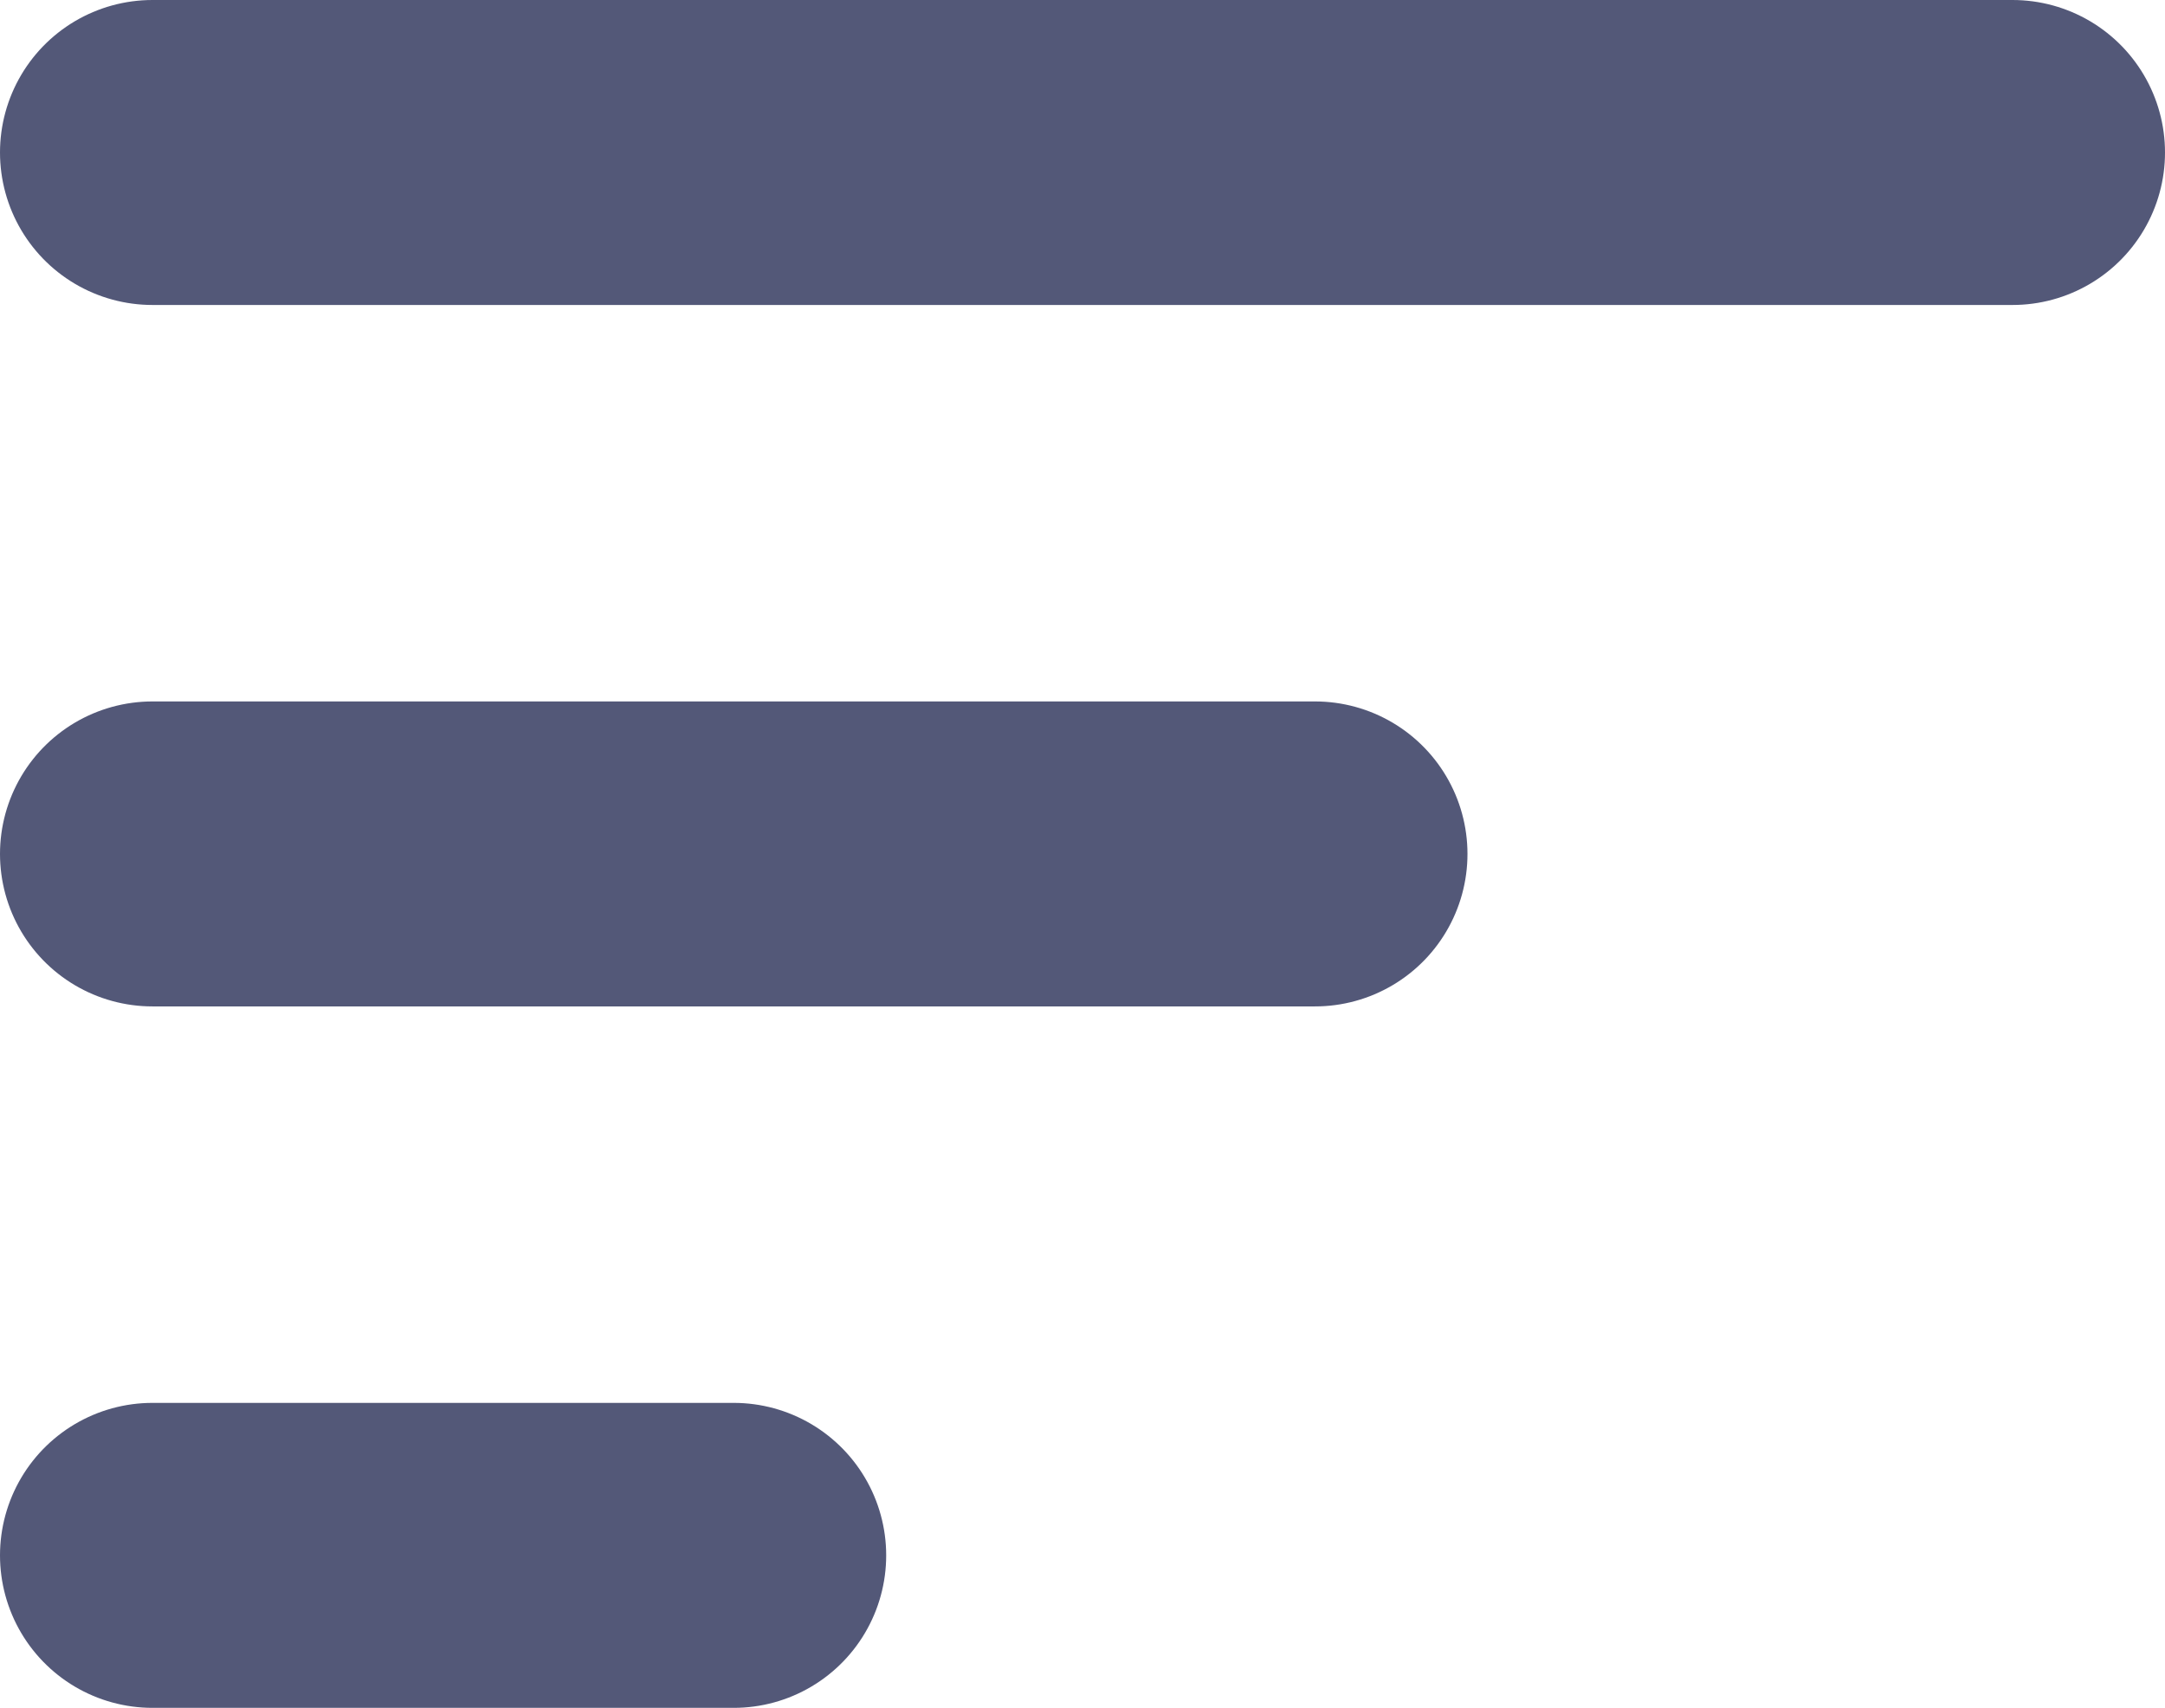 <svg width="71" height="56" viewBox="0 0 71 56" fill="none" xmlns="http://www.w3.org/2000/svg">
<path d="M5 5H66M5 28H43.125M5 51H24.062" stroke="#535878" stroke-width="10" stroke-linecap="round" stroke-linejoin="round"/>
</svg>
